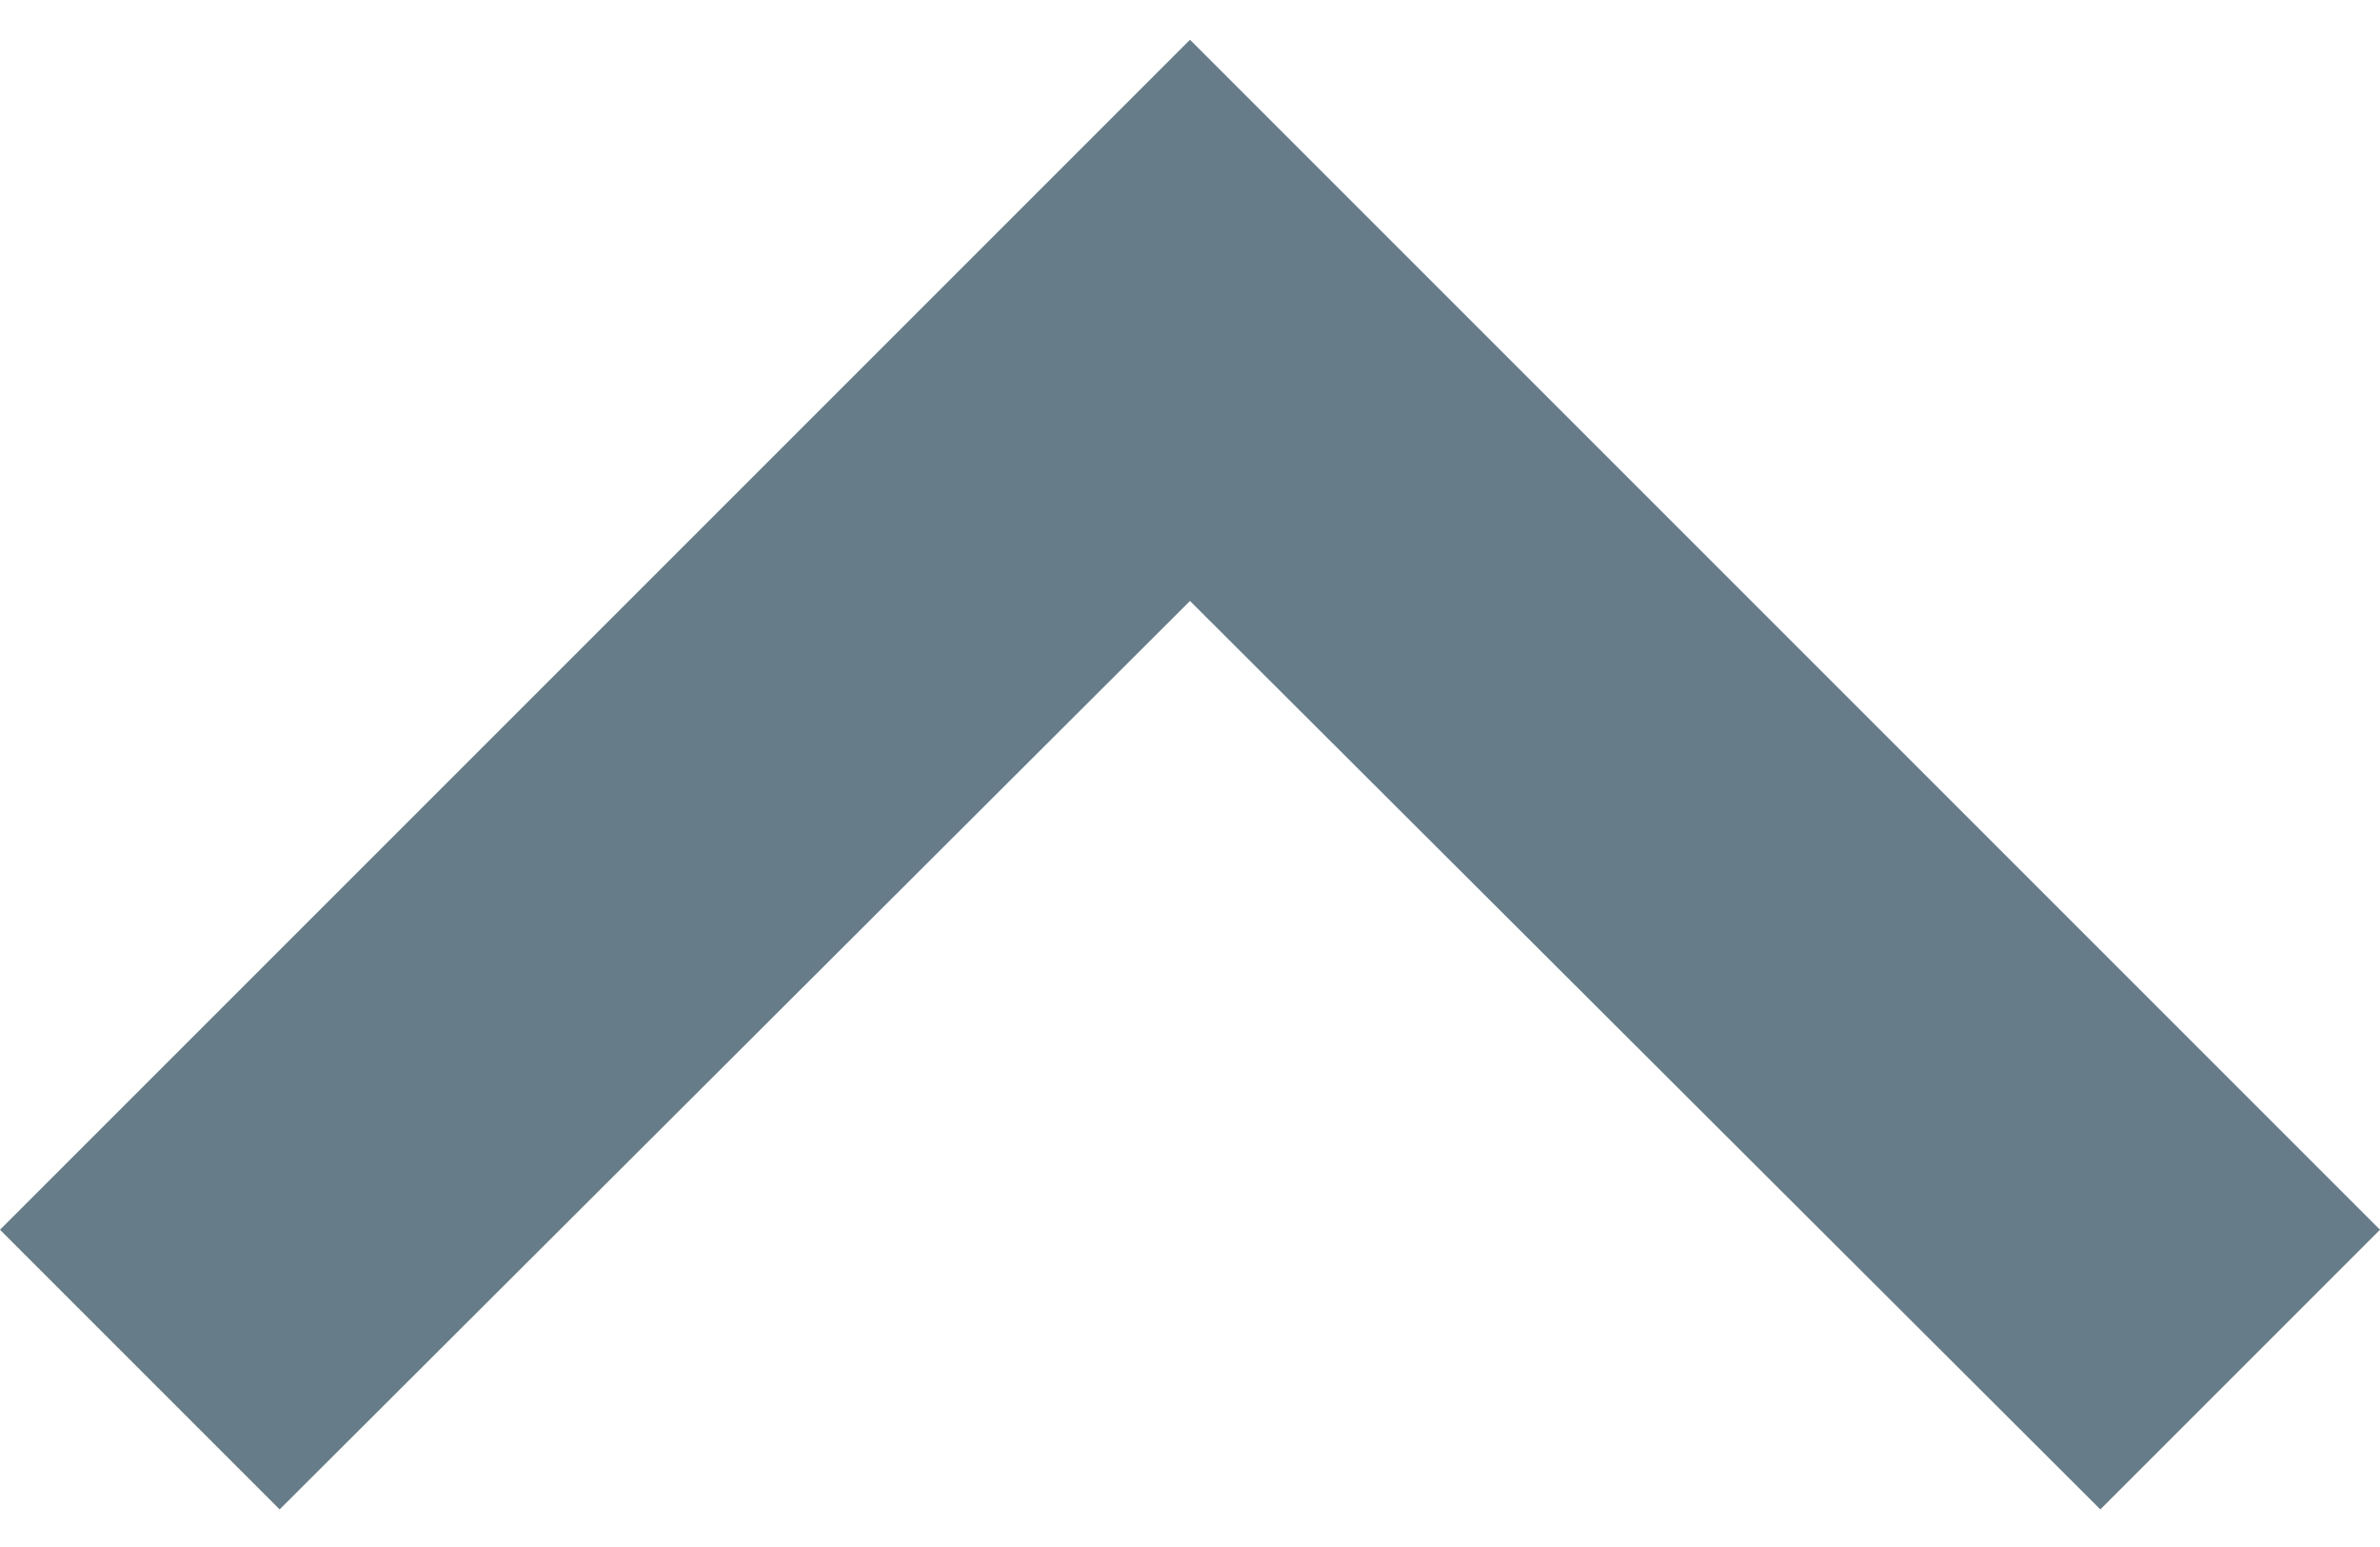 <svg width="20" height="13" viewBox="0 0 20 13" fill="none" xmlns="http://www.w3.org/2000/svg">
<path d="M2.35 12.684L10 5.05L17.65 12.684L20 10.334L10 0.334L0 10.334L2.35 12.684Z" fill="#667C88"/>
</svg>
